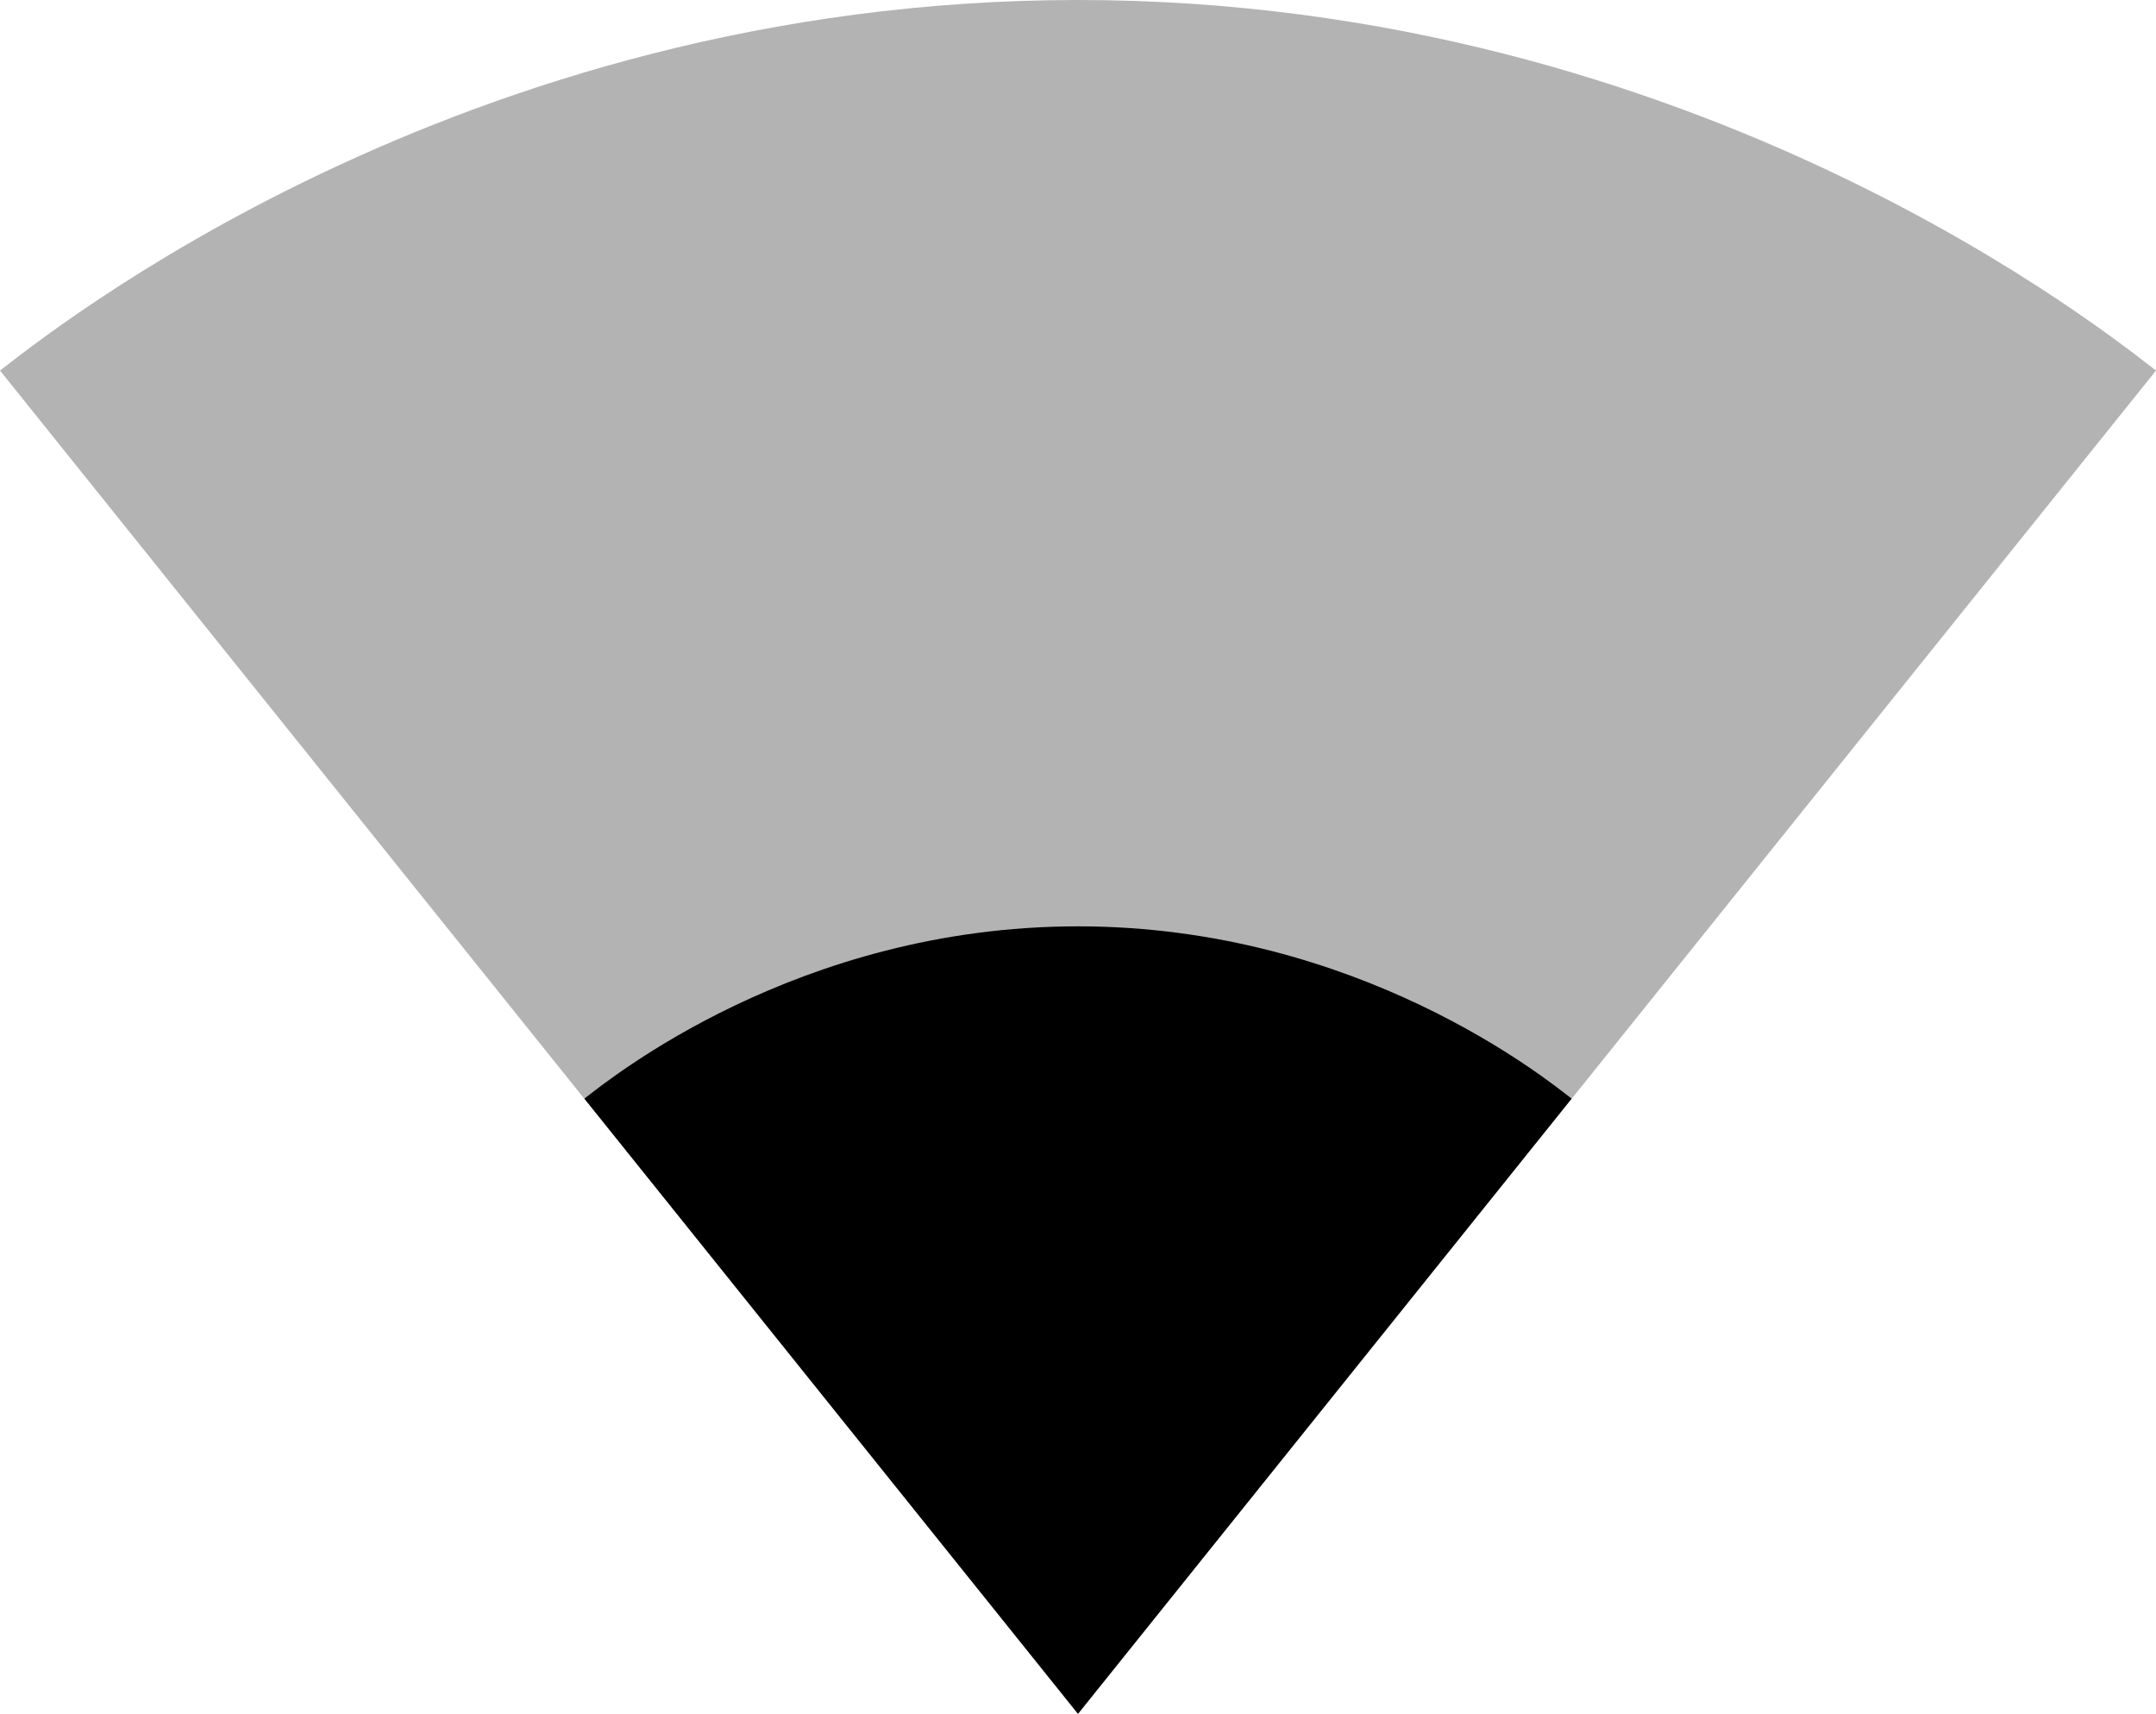 <svg xmlns="http://www.w3.org/2000/svg" viewBox="0 0 46.56 37"><path fill-opacity=".3" d="M23.3 36.98L46.56 8c-.9-.68-9.85-8-23.28-8S.9 7.32 0 8l23.26 28.98.02.02.02-.02z"/><path d="M12.62 23.72l10.65 13.27.01.01.01-.01 10.65-13.27c-.53-.41-4.6-3.72-10.66-3.72s-10.13 3.31-10.66 3.72z"/></svg>